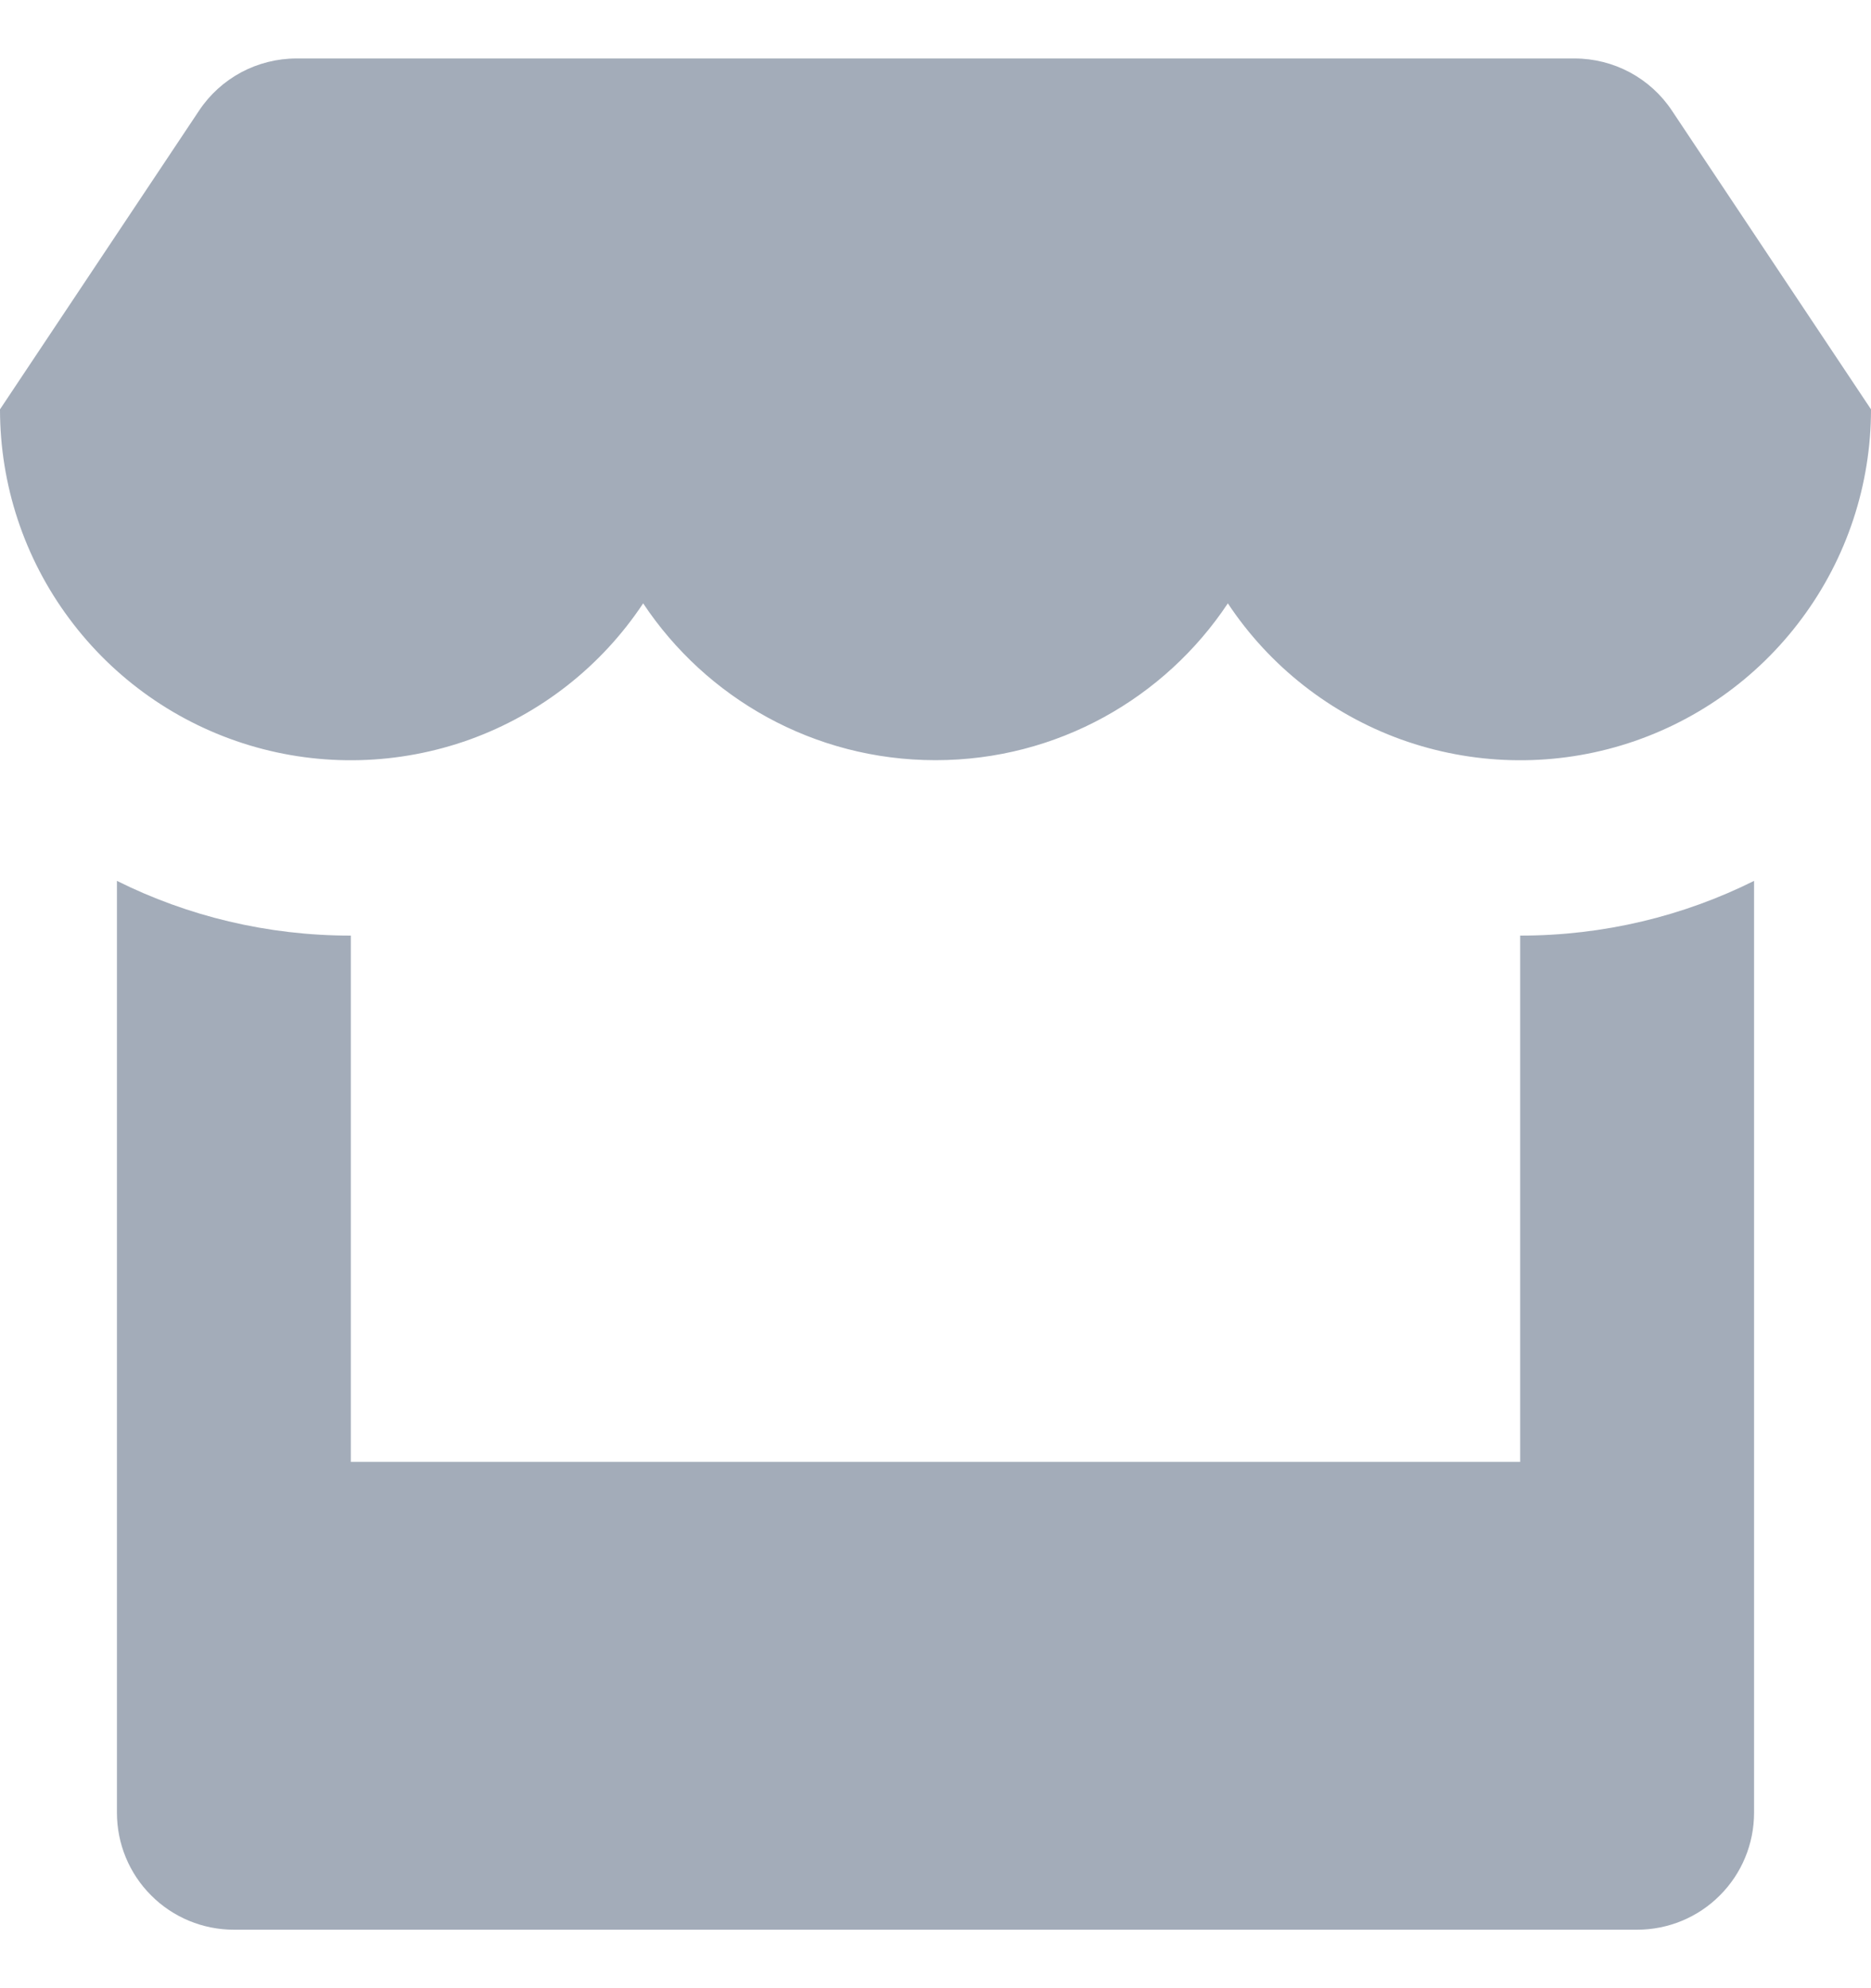 <svg width="16" height="17" viewBox="0 0 16 17" fill="none" xmlns="http://www.w3.org/2000/svg">
<path fill-rule="evenodd" clip-rule="evenodd" d="M3 8V12.5H13V8C13.718 8 14.398 7.832 15 7.532V15.5C15 15.765 14.895 16.02 14.707 16.207C14.52 16.395 14.265 16.5 14 16.5H2C1.735 16.5 1.48 16.395 1.293 16.207C1.105 16.02 1 15.765 1 15.5V7.532C1.602 7.832 2.282 8 3 8ZM7.88777e-08 3.5L1.703 0.945C1.794 0.808 1.918 0.696 2.063 0.618C2.208 0.541 2.37 0.5 2.535 0.5H13.465C13.63 0.5 13.792 0.541 13.937 0.618C14.082 0.696 14.206 0.808 14.297 0.945L16 3.5C16 4.145 15.793 4.772 15.408 5.289C15.024 5.807 14.483 6.187 13.866 6.373C13.249 6.559 12.589 6.541 11.982 6.323C11.376 6.104 10.856 5.696 10.5 5.159C9.963 5.967 9.043 6.5 8 6.5C6.957 6.5 6.037 5.967 5.5 5.159C5.144 5.696 4.624 6.104 4.018 6.323C3.411 6.541 2.751 6.559 2.134 6.373C1.517 6.187 0.976 5.807 0.592 5.289C0.207 4.772 -0 4.145 7.88777e-08 3.5Z" fill="#A3ACB9"/>
</svg>
